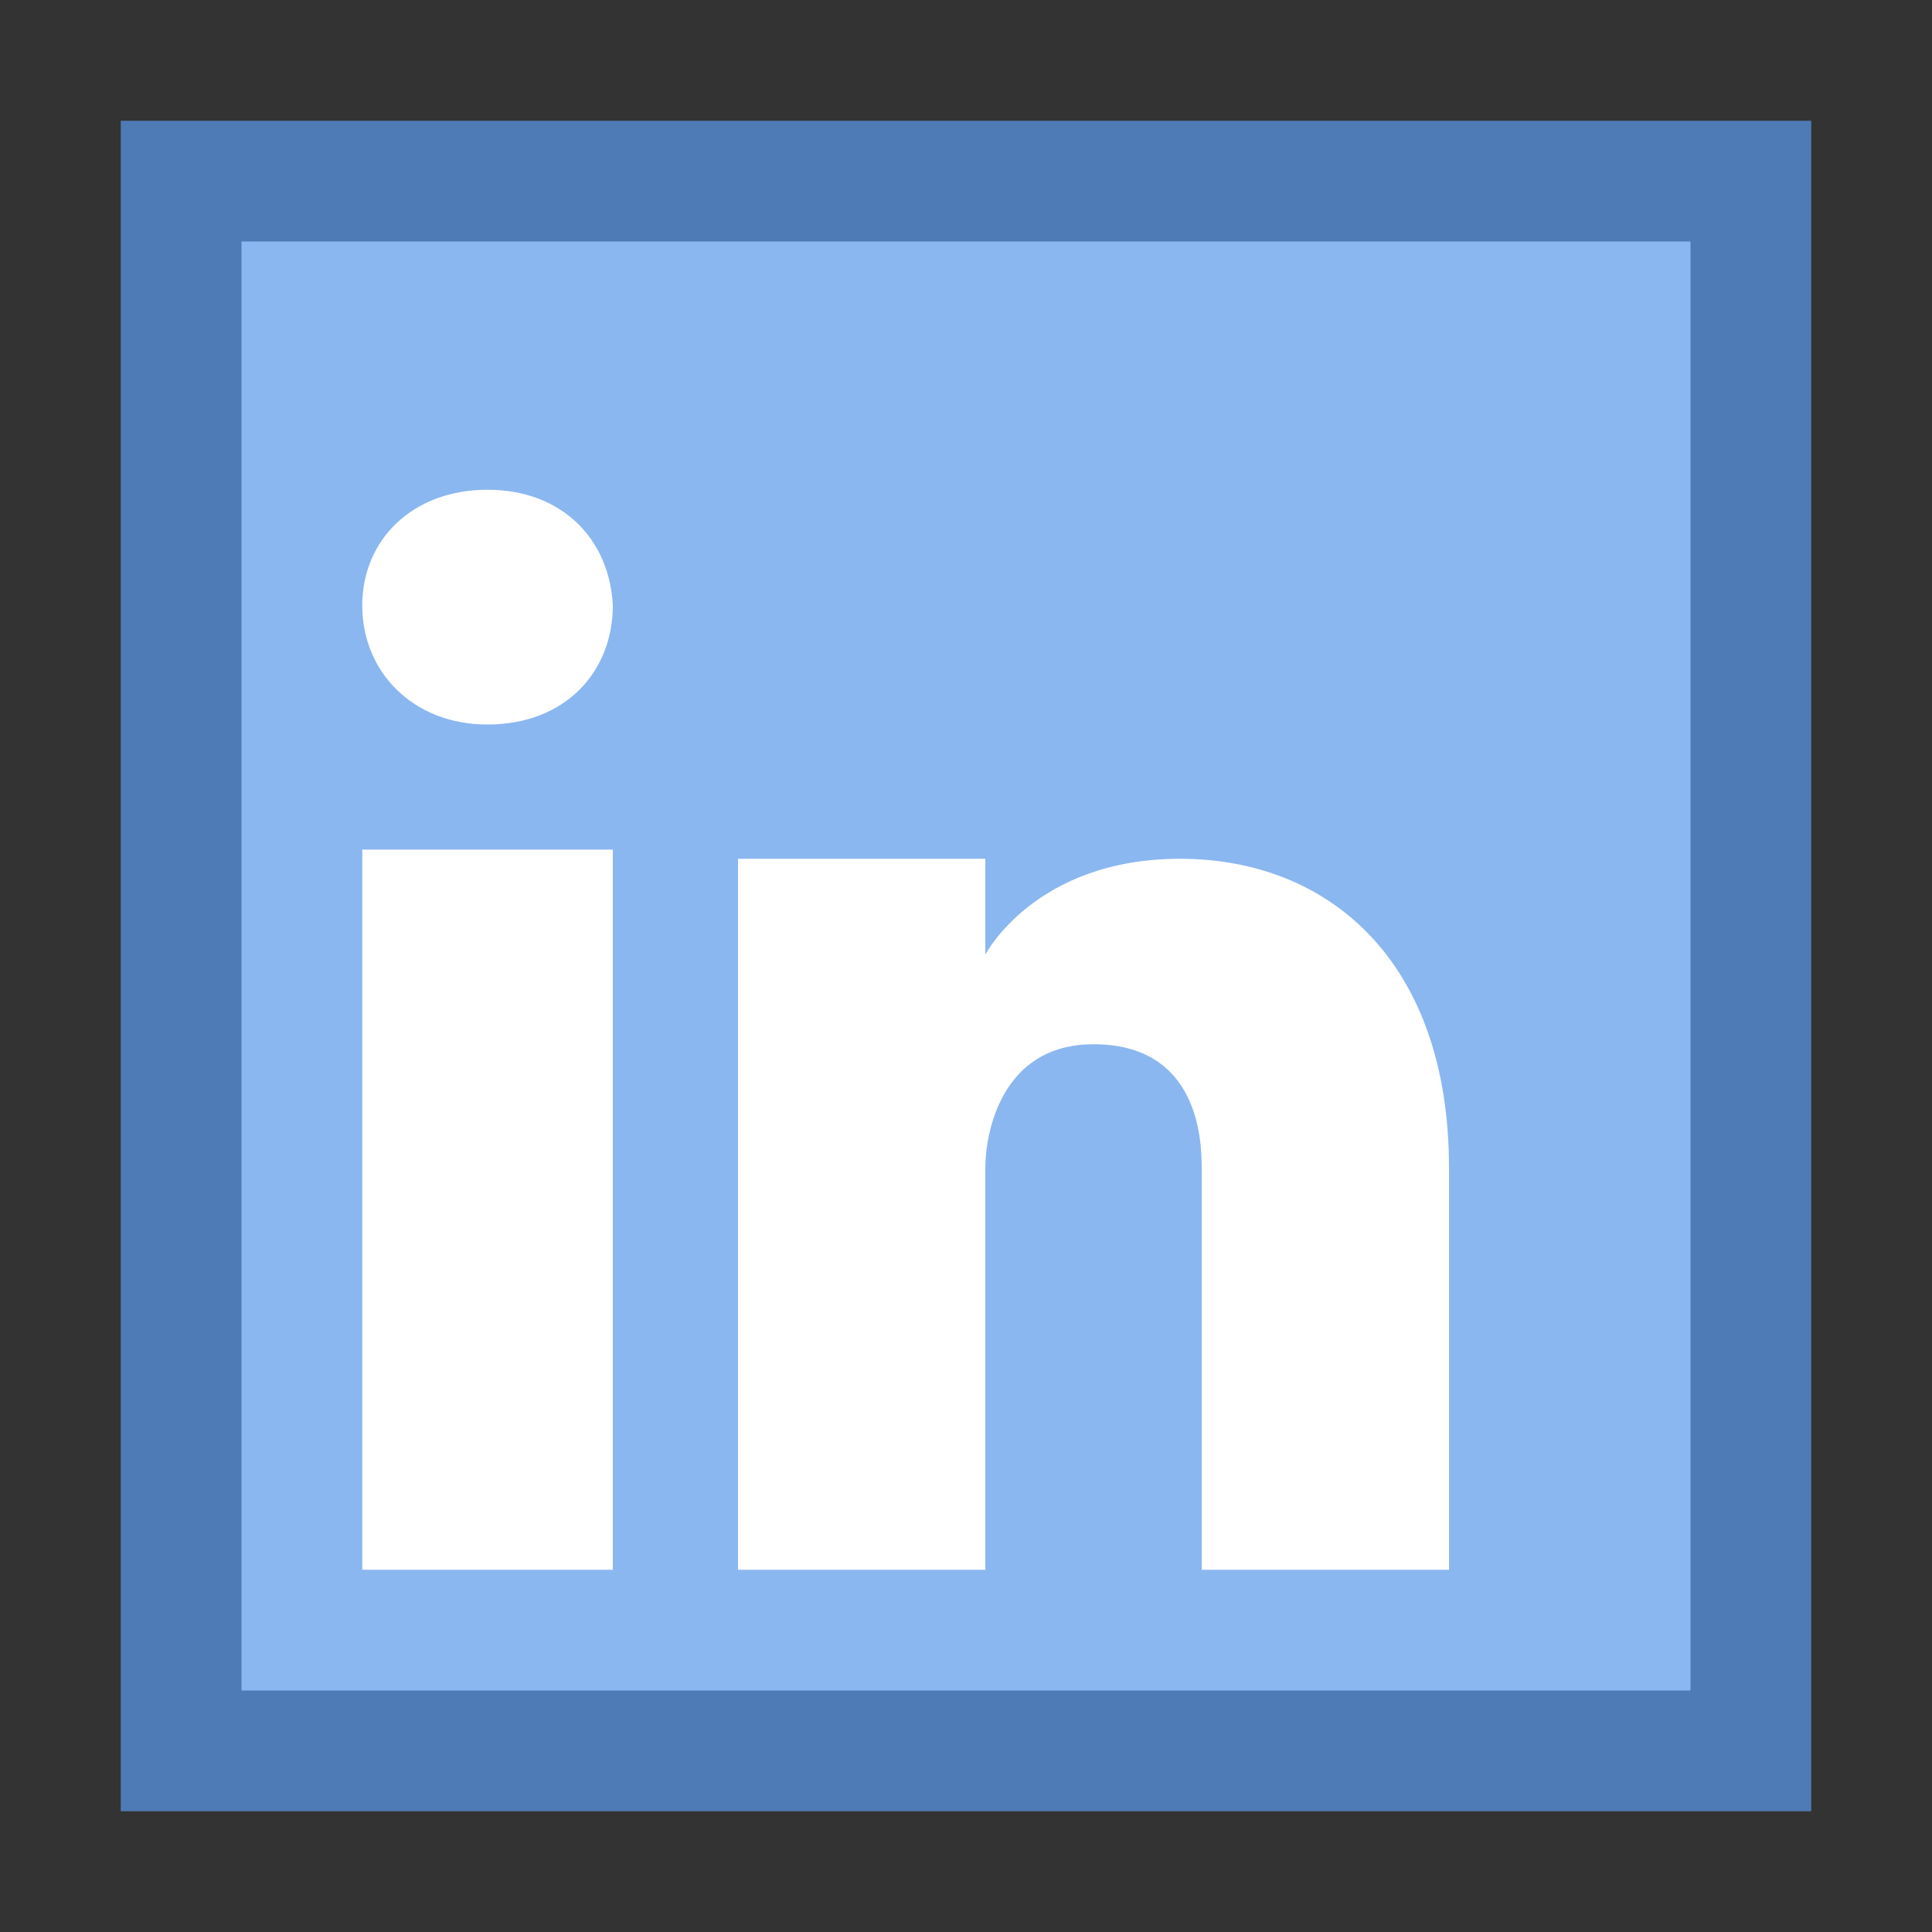 <?xml version="1.0" encoding="iso-8859-1"?><!-- Generator: Adobe Illustrator 19.2.1, SVG Export Plug-In . SVG Version: 6.00 Build 0)  --><svg xmlns="http://www.w3.org/2000/svg" xmlns:xlink="http://www.w3.org/1999/xlink" version="1.1" id="Layer_1" x="0px" y="0px" viewBox="0 0 16 16" style="enable-background:new 0 0 16 16;" xml:space="preserve" width="16" height="16">
<rect x="0" y="0" width="16" height="16" fill="#333333" stroke="none"/>
<g>
	<rect x="1.5" y="1.5" style="fill:#8BB7F0;" width="13" height="13"/>
	<path style="fill:#4E7AB5;" d="M14,2v12H2V2H14 M15,1H1v14h14V1L15,1z"/>
</g>
<polygon style="fill:#FFFFFF;" points="3,7.036 5.075,7.036 5.075,11.159 5.075,13 3,13 "/>
<path style="fill:#FFFFFF;" d="M4.037,6L4.037,6C3.415,6,3,5.559,3,5.015s0.415-0.959,1.037-0.959S5.049,4.47,5.075,5.015  C5.075,5.559,4.686,6,4.037,6z"/>
<path style="fill:#FFFFFF;" d="M12,13H9.952c0,0,0-3.098,0-3.328S9.926,8.648,9.056,8.648c-0.768,0-0.896,0.742-0.896,1.024  s0,3.328,0,3.328H6.112V7.112H8.16v0.794c0,0,0.41-0.794,1.613-0.794c1.229,0,2.227,0.845,2.227,2.56V13z"/>
</svg>